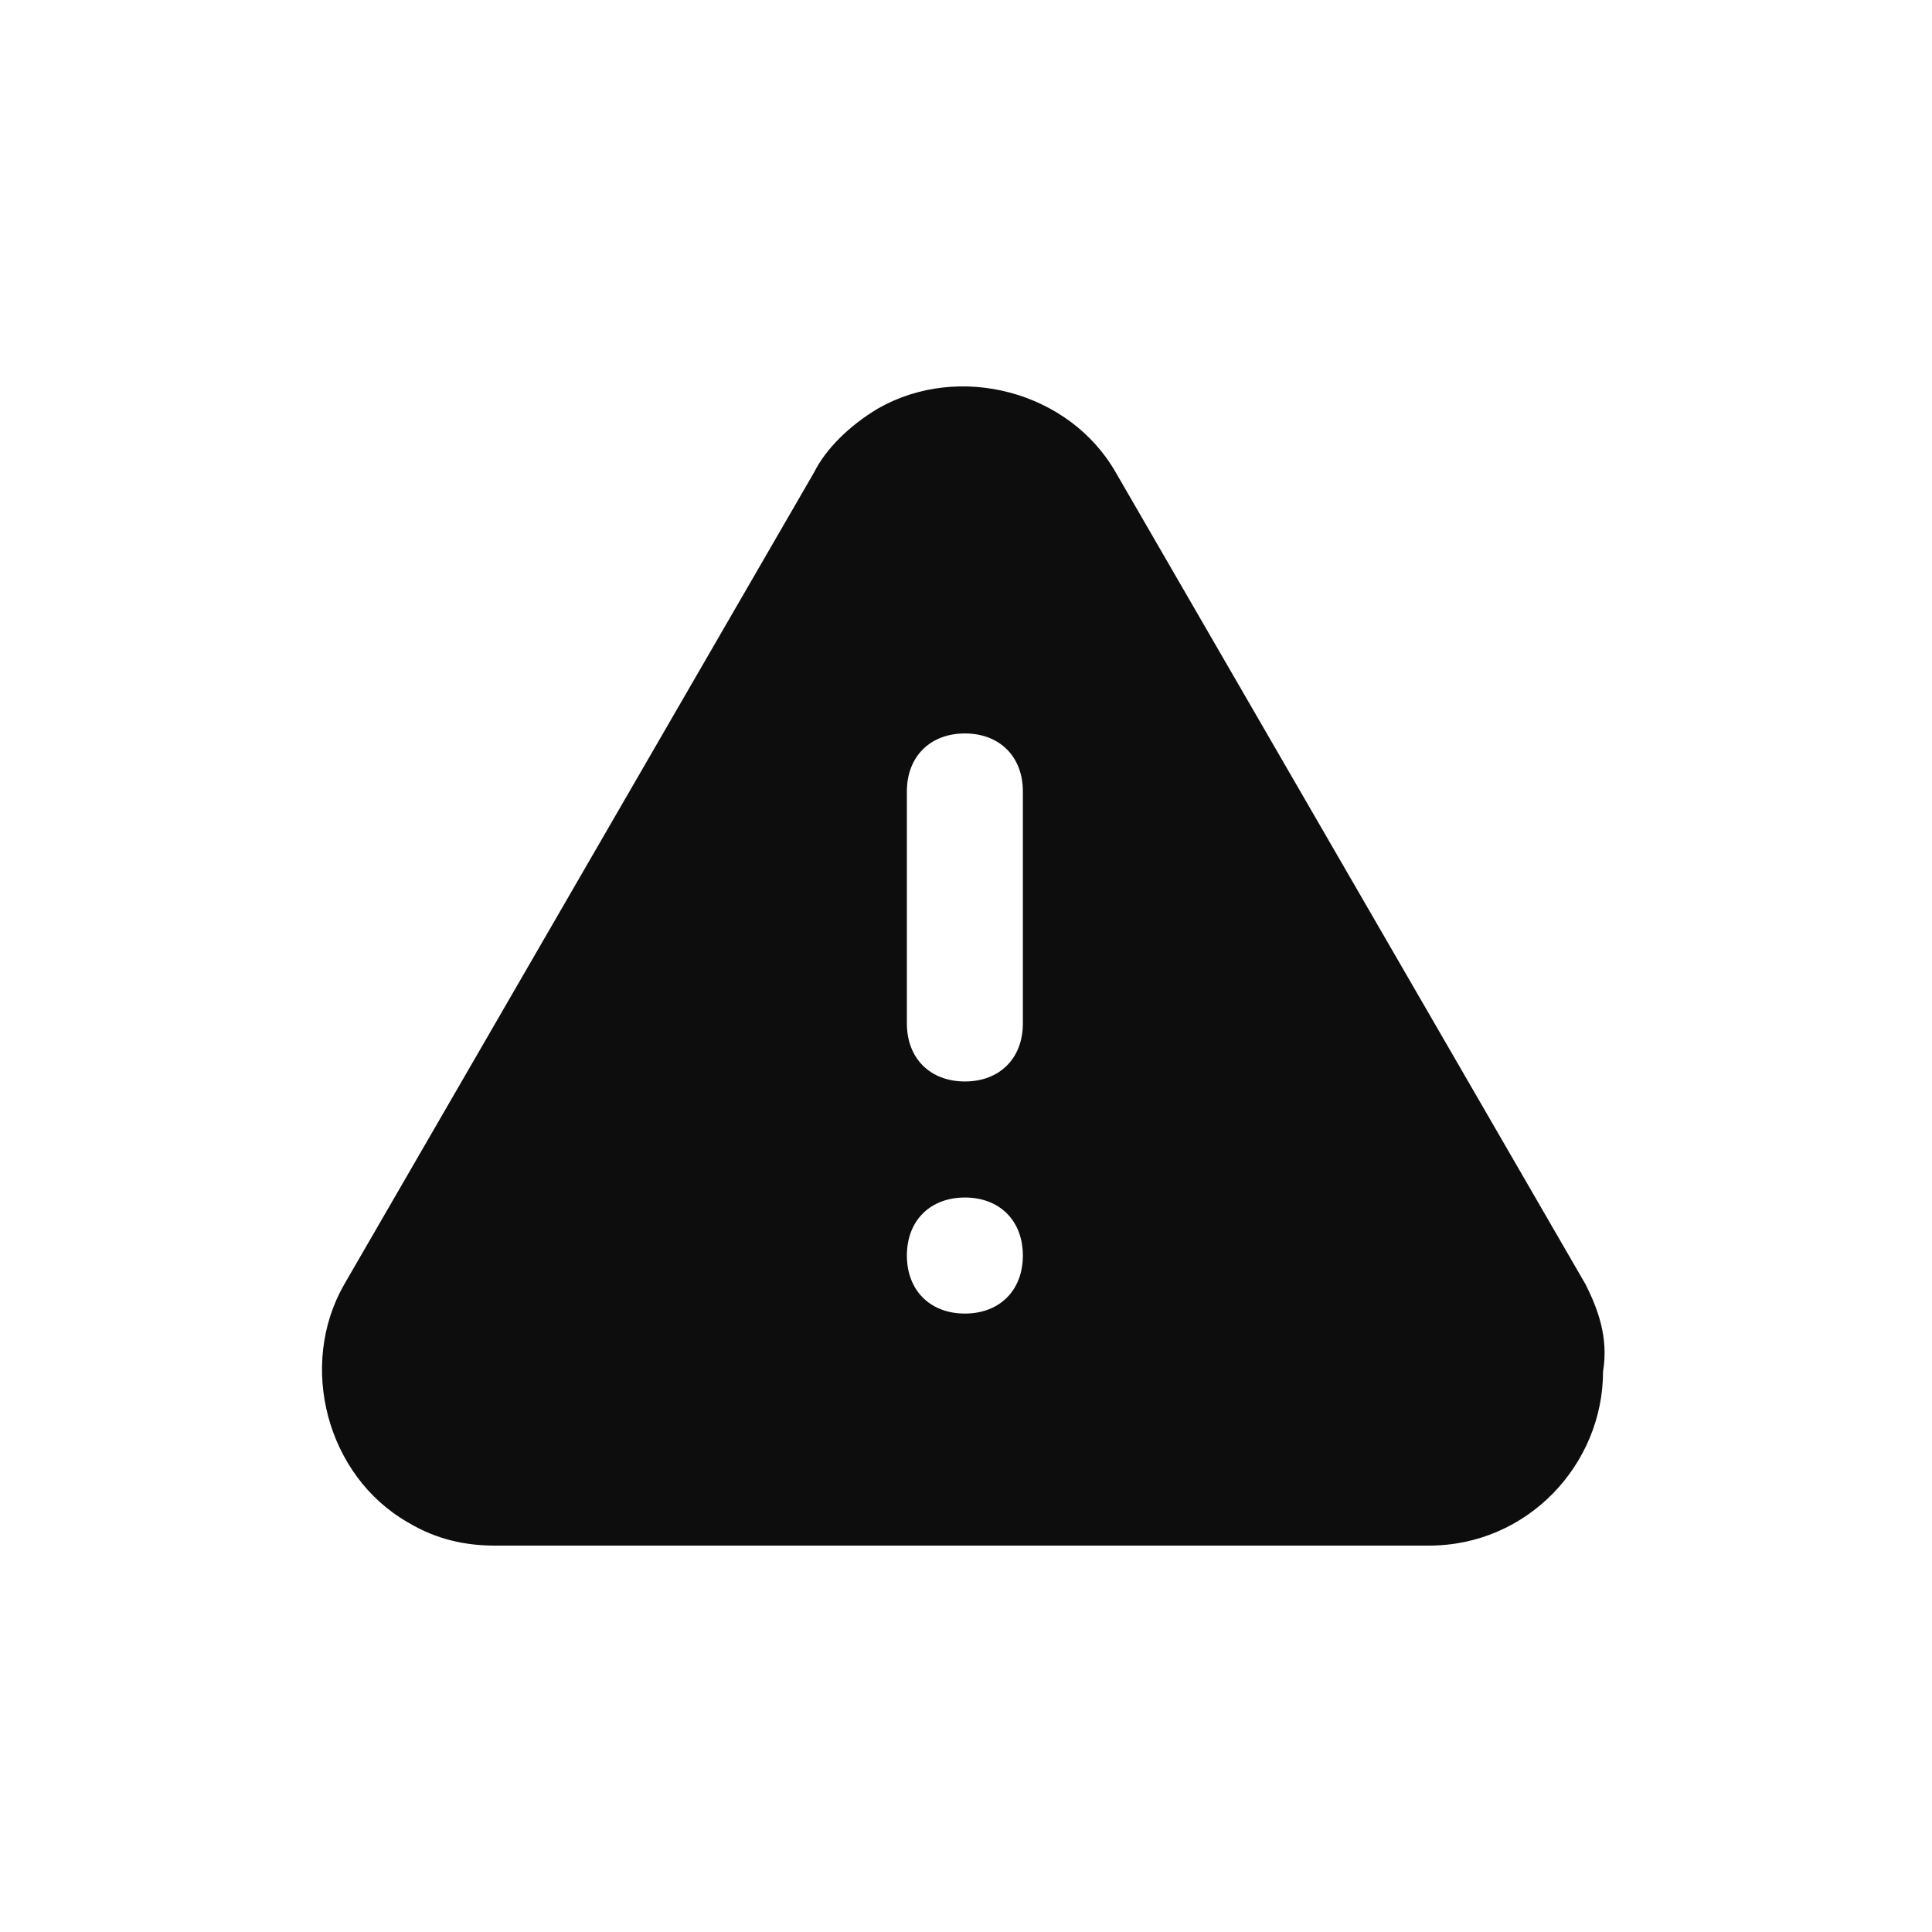 <svg width="30" height="30" viewBox="0 0 30 30" fill="none" xmlns="http://www.w3.org/2000/svg">
<path d="M24.622 19.946L17.325 7.335C16.604 6.074 14.893 5.623 13.632 6.344C13.181 6.614 12.821 6.975 12.641 7.335L5.344 19.946C4.623 21.207 5.074 22.919 6.335 23.64C6.785 23.91 7.236 24 7.686 24H22.189C23.721 24 24.892 22.739 24.892 21.297C24.982 20.757 24.802 20.307 24.622 19.946ZM14.983 20.397C14.442 20.397 14.082 20.036 14.082 19.496C14.082 18.955 14.442 18.595 14.983 18.595C15.523 18.595 15.883 18.955 15.883 19.496C15.883 20.036 15.523 20.397 14.983 20.397ZM15.883 15.893C15.883 16.433 15.523 16.793 14.983 16.793C14.442 16.793 14.082 16.433 14.082 15.893V12.289C14.082 11.749 14.442 11.389 14.983 11.389C15.523 11.389 15.883 11.749 15.883 12.289V15.893Z" fill="#0D0D0E"/>
</svg>
